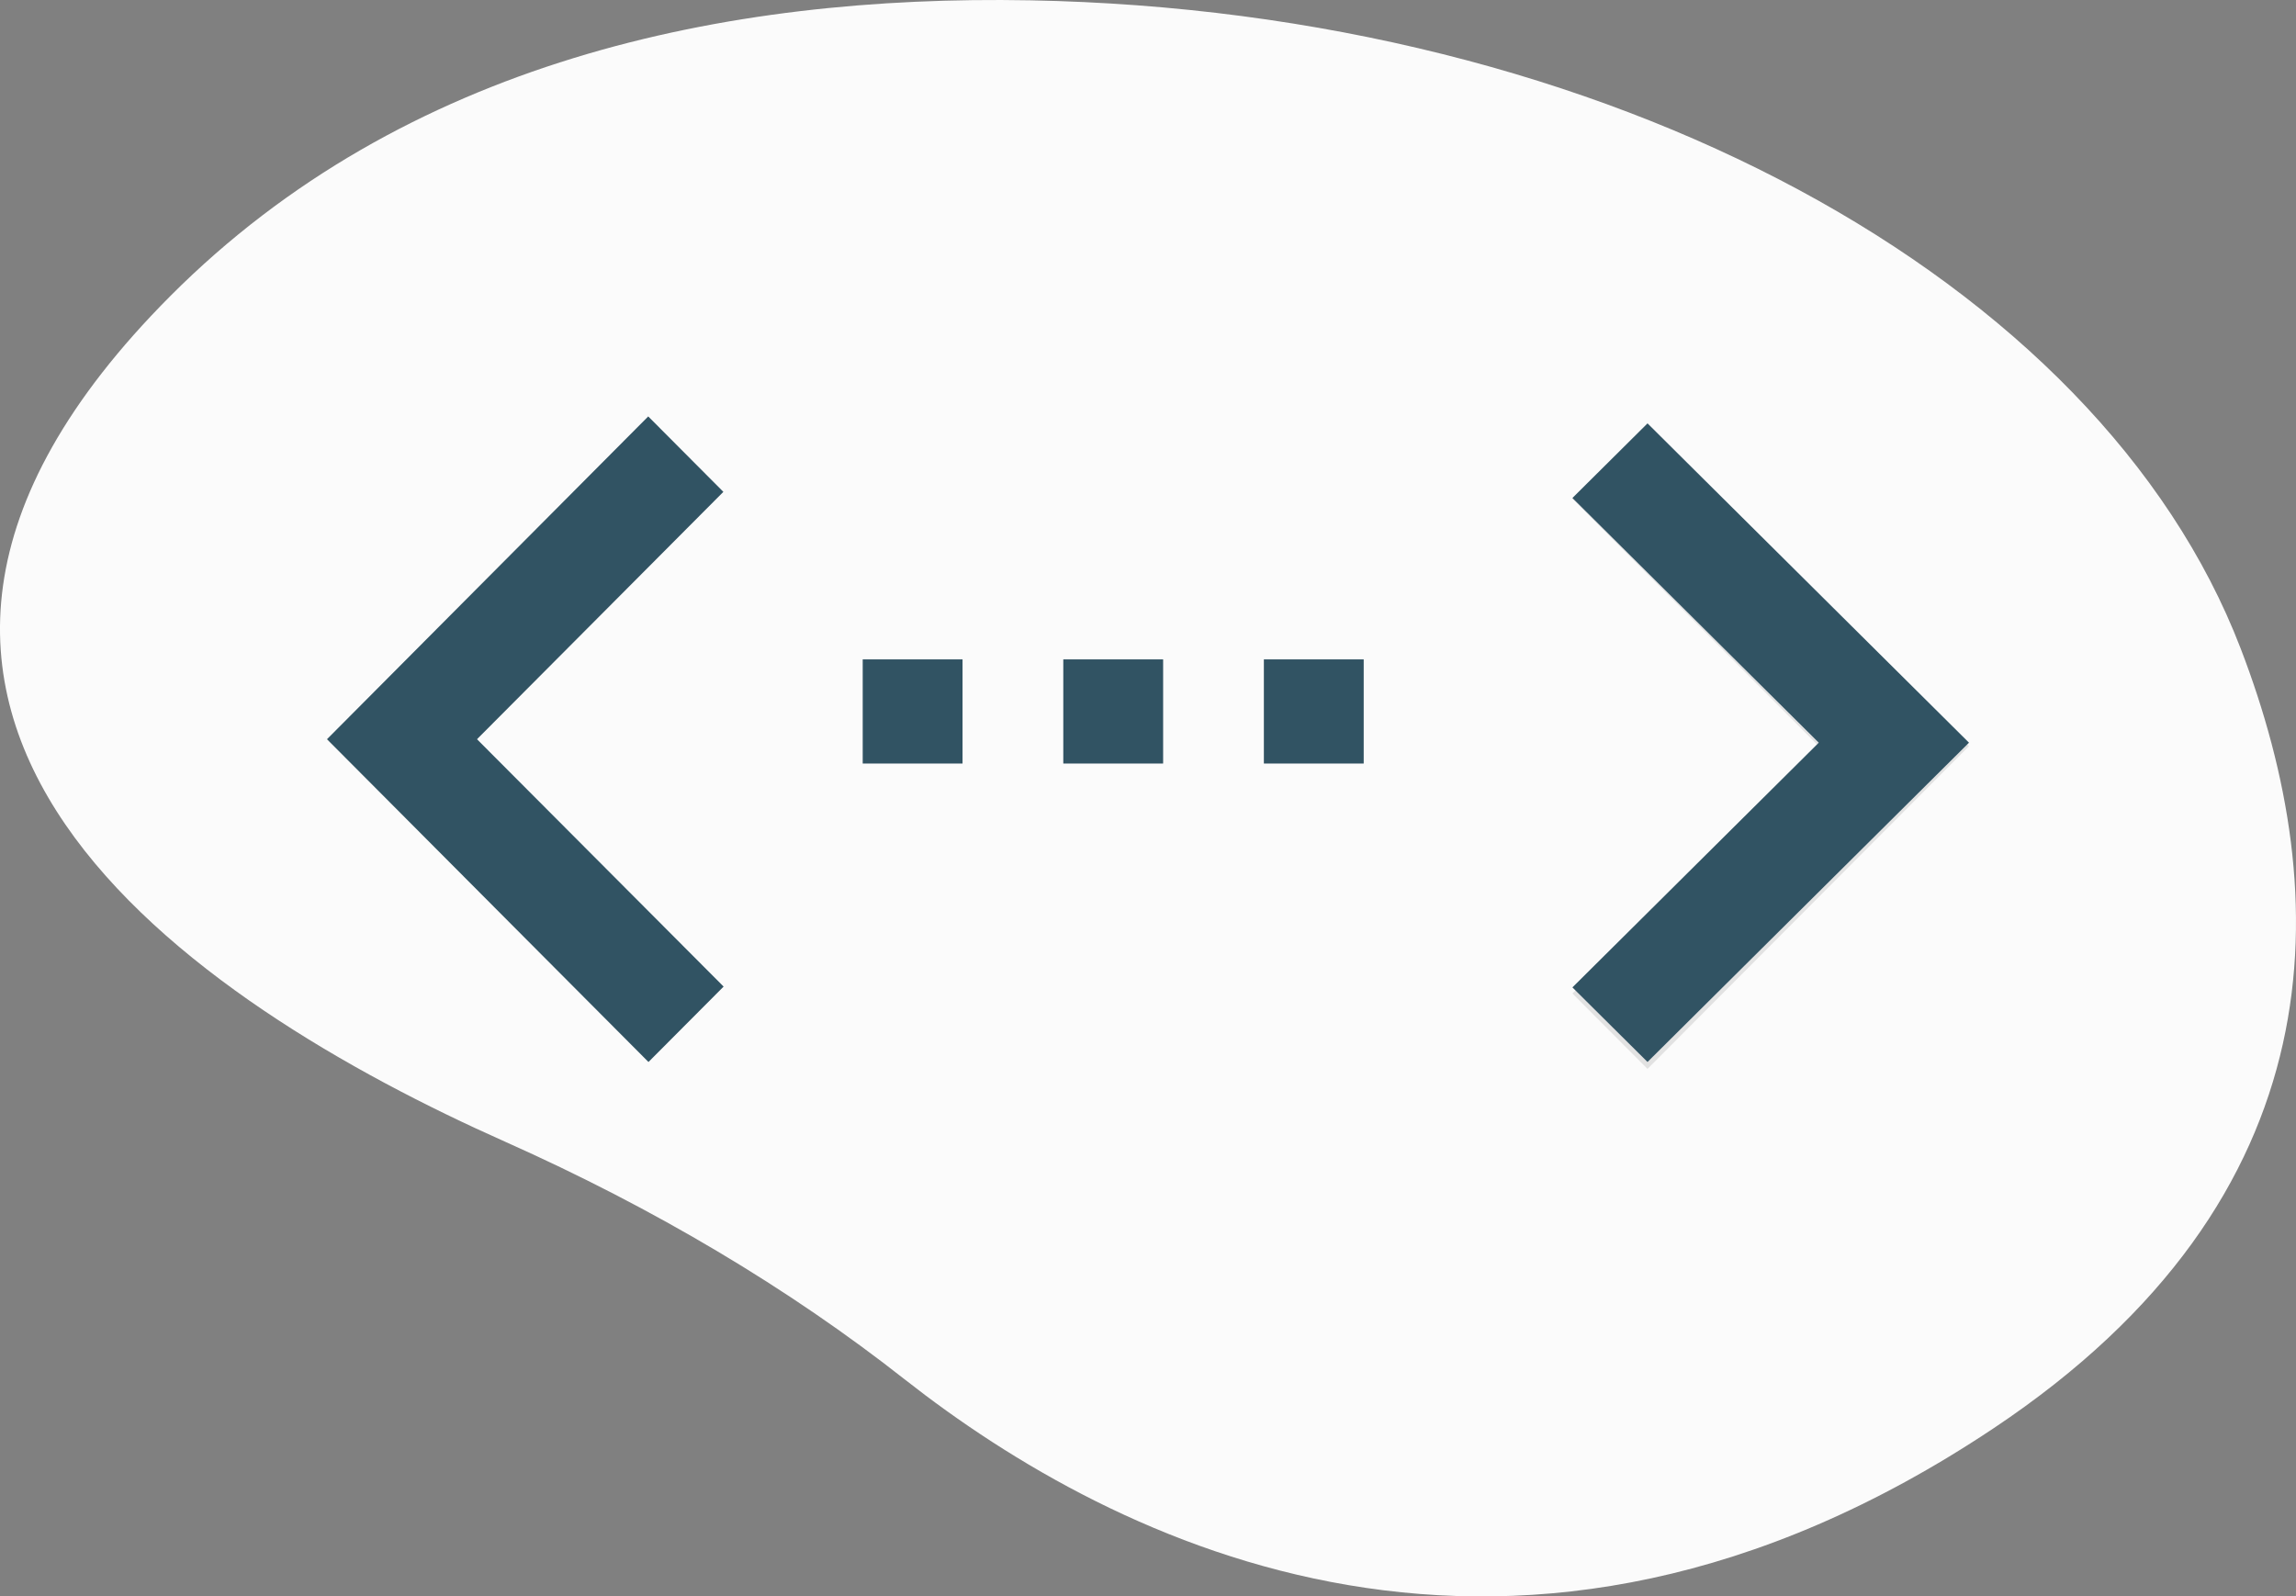 <svg width="325" height="226" viewBox="0 0 325 226" fill="none" xmlns="http://www.w3.org/2000/svg">
<rect x="0" y="0" width="325" height="226" fill="#808080" stroke="none"/>
<g clip-path="url(#clip0)">
<path d="M317.171 91.815C297.037 39.4 227.465 1.564 145.803 0.046C102.63 -0.756 57.201 8.723 24.125 41.893C-35.002 101.189 27.759 142.164 71.513 161.635C92.652 171.061 111.7 182.394 128.104 195.307C157.659 218.525 214.515 247.377 282.23 202.171C331.309 169.405 330.583 126.728 317.171 91.815Z" fill="#FBFBFB"/>
<path opacity="0.1" d="M222.576 140.648L257.448 105.63L222.576 70.612L233.208 59.939L278.712 105.63L233.208 151.322L222.576 140.648Z" fill="black"/>
<path opacity="0.1" d="M122.121 108.087H136.247V93.348H122.121V108.087ZM193.03 93.348H178.905V108.087H193.03V93.348ZM150.513 108.087H164.638V93.348H150.513V108.087Z" fill="black"/>
<path opacity="0.1" d="M102.424 139.666L67.516 104.648L102.389 69.63L91.757 58.956L46.288 104.648L91.792 150.339L102.424 139.666Z" fill="black"/>
<path d="M222.576 139.781L257.448 105.139L222.576 70.498L233.208 59.939L278.712 105.139L233.208 150.339L222.576 139.781Z" fill="#315363"/>
<path d="M122.121 108.087H136.247V93.348H122.121V108.087ZM193.03 93.348H178.905V108.087H193.03V93.348ZM150.513 108.087H164.638V93.348H150.513V108.087Z" fill="#315363"/>
<path d="M102.424 139.666L67.516 104.648L102.389 69.63L91.757 58.956L46.288 104.648L91.792 150.339L102.424 139.666Z" fill="#315363"/>
</g>
<defs>
<clipPath id="clip0">
<rect width="325" height="226" fill="white"/>
</clipPath>
</defs>
</svg>

